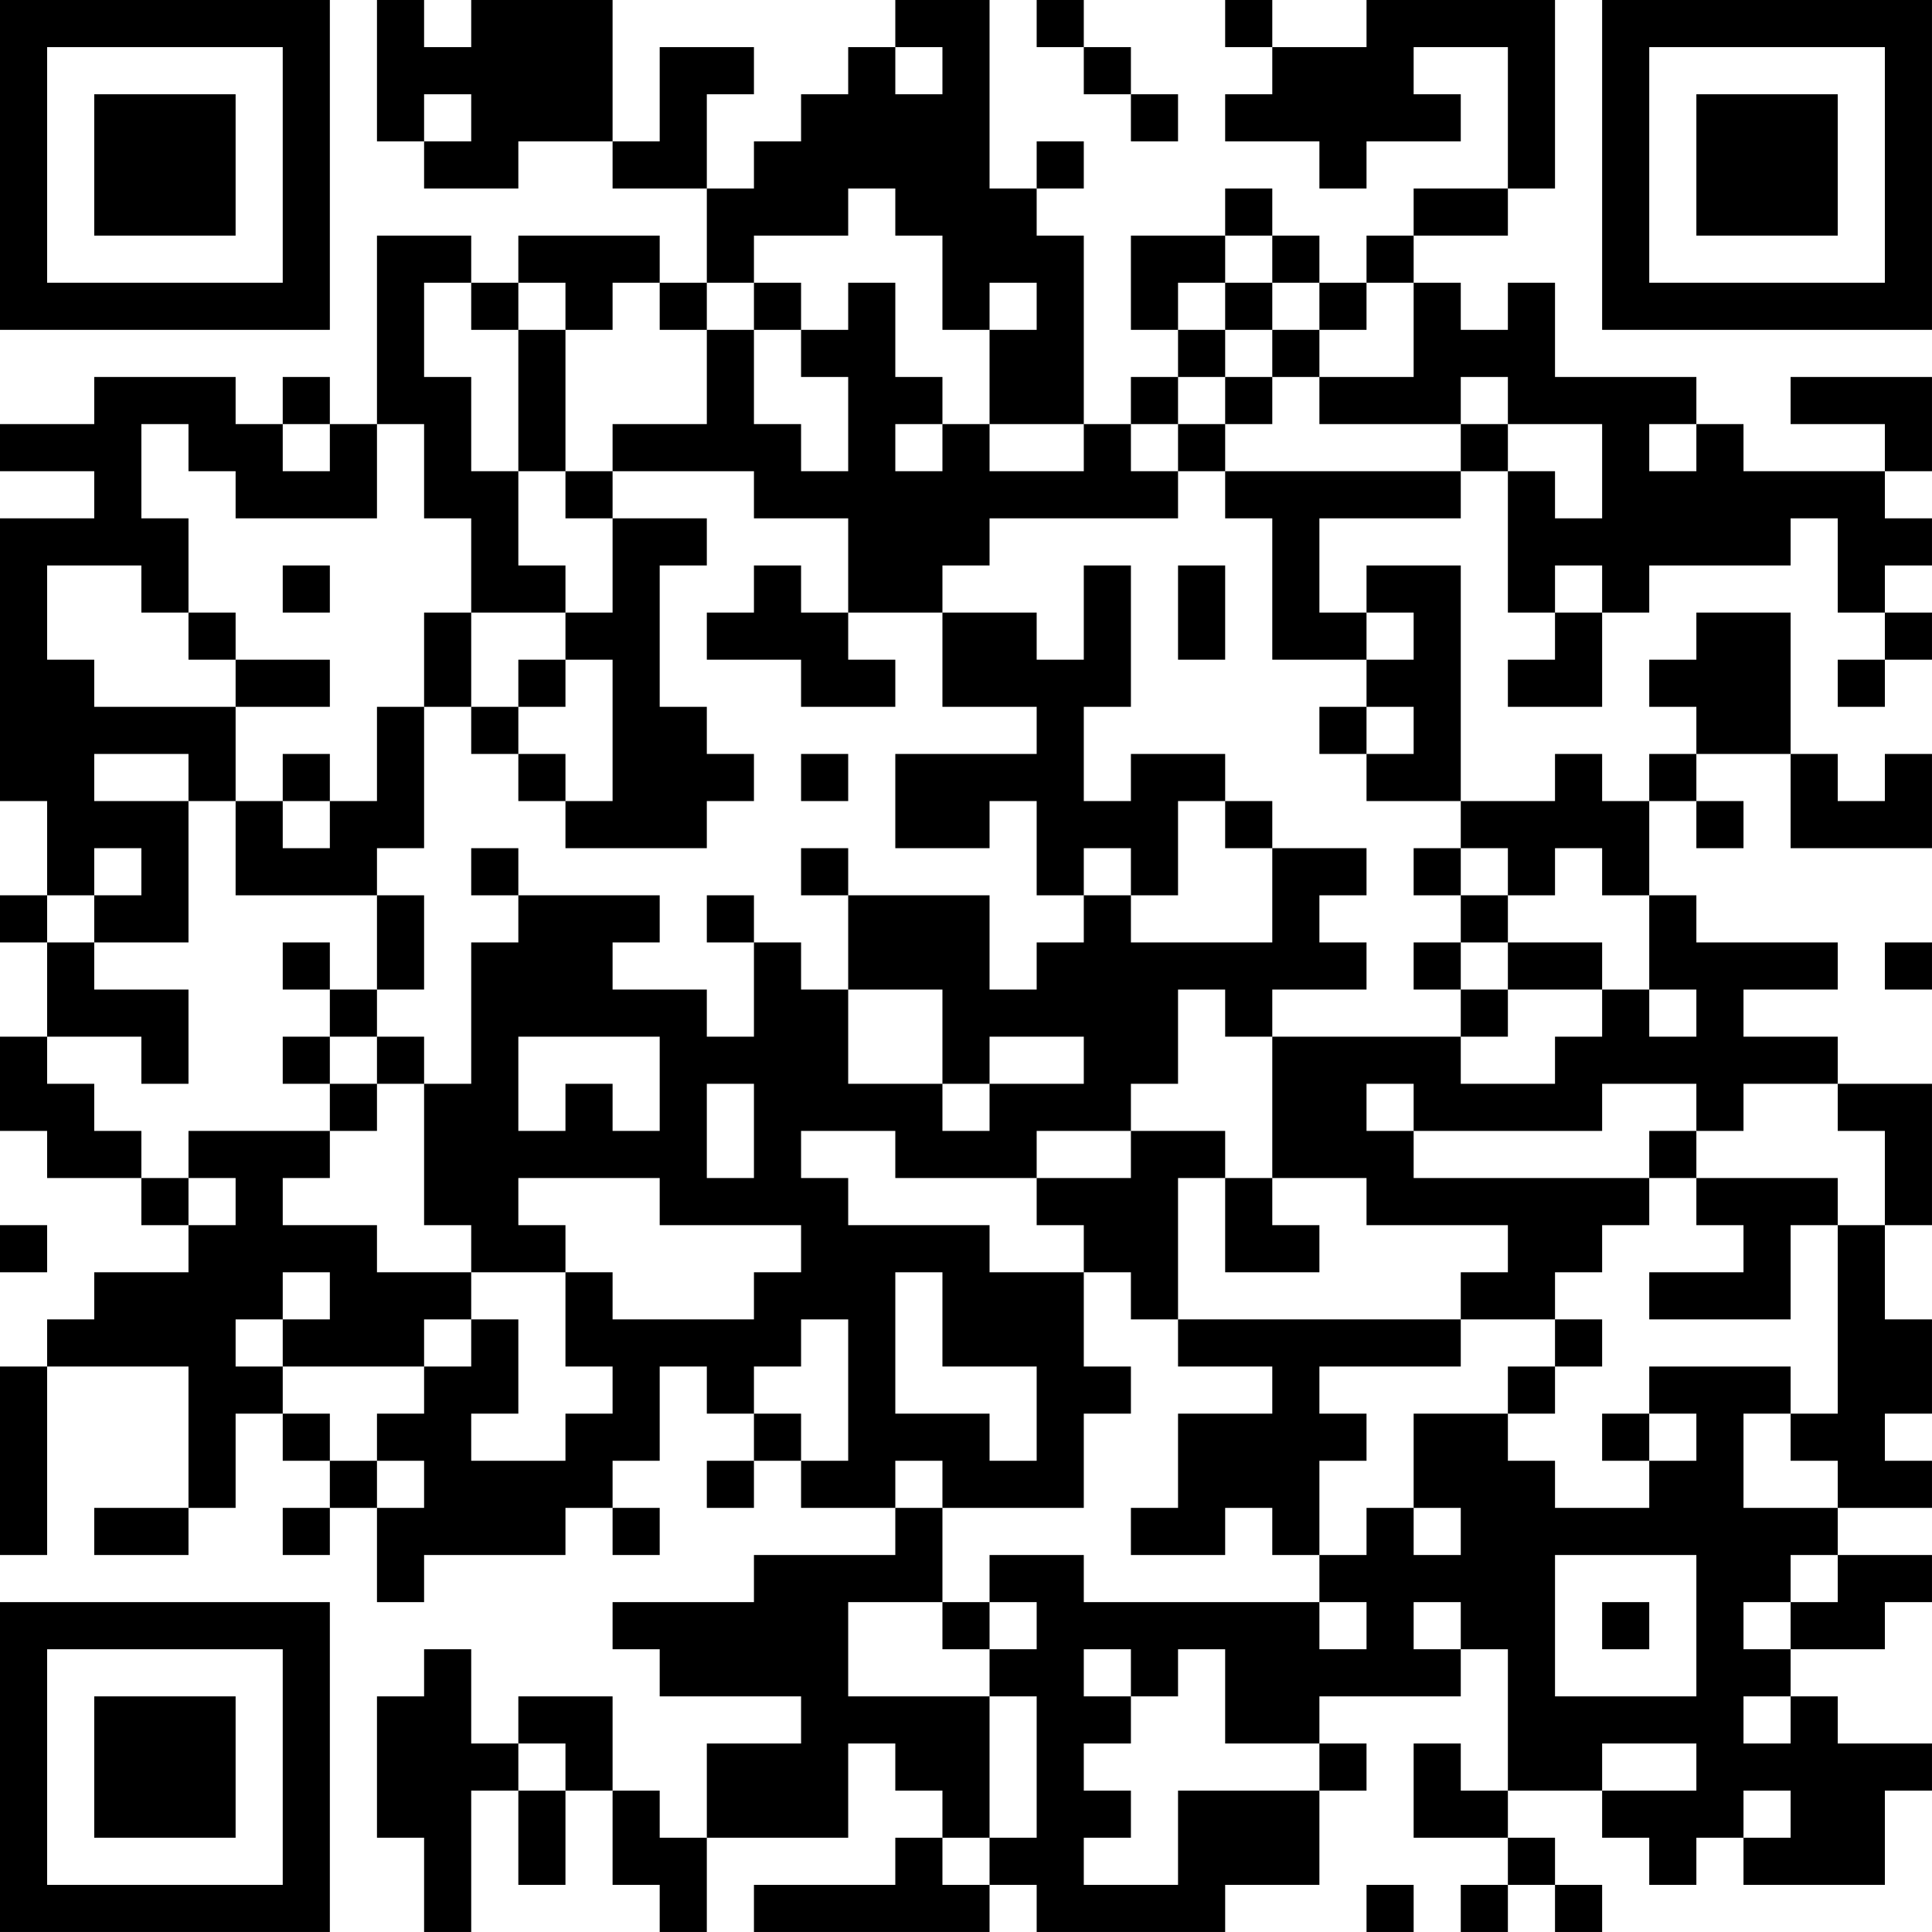 <?xml version="1.0" encoding="UTF-8"?>
<svg xmlns="http://www.w3.org/2000/svg" version="1.1" width="200" height="200" viewBox="0 0 200 200"><rect x="0" y="0" width="200" height="200" fill="#ffffff"/><g transform="scale(4.878)"><g transform="translate(0,0)"><path fill-rule="evenodd" d="M8 0L8 3L9 3L9 4L11 4L11 3L13 3L13 4L15 4L15 6L14 6L14 5L11 5L11 6L10 6L10 5L8 5L8 9L7 9L7 8L6 8L6 9L5 9L5 8L2 8L2 9L0 9L0 10L2 10L2 11L0 11L0 17L1 17L1 19L0 19L0 20L1 20L1 22L0 22L0 24L1 24L1 25L3 25L3 26L4 26L4 27L2 27L2 28L1 28L1 29L0 29L0 33L1 33L1 29L4 29L4 32L2 32L2 33L4 33L4 32L5 32L5 30L6 30L6 31L7 31L7 32L6 32L6 33L7 33L7 32L8 32L8 34L9 34L9 33L12 33L12 32L13 32L13 33L14 33L14 32L13 32L13 31L14 31L14 29L15 29L15 30L16 30L16 31L15 31L15 32L16 32L16 31L17 31L17 32L19 32L19 33L16 33L16 34L13 34L13 35L14 35L14 36L17 36L17 37L15 37L15 39L14 39L14 38L13 38L13 36L11 36L11 37L10 37L10 35L9 35L9 36L8 36L8 39L9 39L9 41L10 41L10 38L11 38L11 40L12 40L12 38L13 38L13 40L14 40L14 41L15 41L15 39L18 39L18 37L19 37L19 38L20 38L20 39L19 39L19 40L16 40L16 41L21 41L21 40L22 40L22 41L26 41L26 40L28 40L28 38L29 38L29 37L28 37L28 36L31 36L31 35L32 35L32 38L31 38L31 37L30 37L30 39L32 39L32 40L31 40L31 41L32 41L32 40L33 40L33 41L34 41L34 40L33 40L33 39L32 39L32 38L34 38L34 39L35 39L35 40L36 40L36 39L37 39L37 40L40 40L40 38L41 38L41 37L39 37L39 36L38 36L38 35L40 35L40 34L41 34L41 33L39 33L39 32L41 32L41 31L40 31L40 30L41 30L41 28L40 28L40 26L41 26L41 23L39 23L39 22L37 22L37 21L39 21L39 20L36 20L36 19L35 19L35 17L36 17L36 18L37 18L37 17L36 17L36 16L38 16L38 18L41 18L41 16L40 16L40 17L39 17L39 16L38 16L38 13L36 13L36 14L35 14L35 15L36 15L36 16L35 16L35 17L34 17L34 16L33 16L33 17L31 17L31 12L29 12L29 13L28 13L28 11L31 11L31 10L32 10L32 13L33 13L33 14L32 14L32 15L34 15L34 13L35 13L35 12L38 12L38 11L39 11L39 13L40 13L40 14L39 14L39 15L40 15L40 14L41 14L41 13L40 13L40 12L41 12L41 11L40 11L40 10L41 10L41 8L38 8L38 9L40 9L40 10L37 10L37 9L36 9L36 8L33 8L33 6L32 6L32 7L31 7L31 6L30 6L30 5L32 5L32 4L33 4L33 0L29 0L29 1L27 1L27 0L26 0L26 1L27 1L27 2L26 2L26 3L28 3L28 4L29 4L29 3L31 3L31 2L30 2L30 1L32 1L32 4L30 4L30 5L29 5L29 6L28 6L28 5L27 5L27 4L26 4L26 5L24 5L24 7L25 7L25 8L24 8L24 9L23 9L23 5L22 5L22 4L23 4L23 3L22 3L22 4L21 4L21 0L19 0L19 1L18 1L18 2L17 2L17 3L16 3L16 4L15 4L15 2L16 2L16 1L14 1L14 3L13 3L13 0L10 0L10 1L9 1L9 0ZM22 0L22 1L23 1L23 2L24 2L24 3L25 3L25 2L24 2L24 1L23 1L23 0ZM19 1L19 2L20 2L20 1ZM9 2L9 3L10 3L10 2ZM18 4L18 5L16 5L16 6L15 6L15 7L14 7L14 6L13 6L13 7L12 7L12 6L11 6L11 7L10 7L10 6L9 6L9 8L10 8L10 10L11 10L11 12L12 12L12 13L10 13L10 11L9 11L9 9L8 9L8 11L5 11L5 10L4 10L4 9L3 9L3 11L4 11L4 13L3 13L3 12L1 12L1 14L2 14L2 15L5 15L5 17L4 17L4 16L2 16L2 17L4 17L4 20L2 20L2 19L3 19L3 18L2 18L2 19L1 19L1 20L2 20L2 21L4 21L4 23L3 23L3 22L1 22L1 23L2 23L2 24L3 24L3 25L4 25L4 26L5 26L5 25L4 25L4 24L7 24L7 25L6 25L6 26L8 26L8 27L10 27L10 28L9 28L9 29L6 29L6 28L7 28L7 27L6 27L6 28L5 28L5 29L6 29L6 30L7 30L7 31L8 31L8 32L9 32L9 31L8 31L8 30L9 30L9 29L10 29L10 28L11 28L11 30L10 30L10 31L12 31L12 30L13 30L13 29L12 29L12 27L13 27L13 28L16 28L16 27L17 27L17 26L14 26L14 25L11 25L11 26L12 26L12 27L10 27L10 26L9 26L9 23L10 23L10 20L11 20L11 19L14 19L14 20L13 20L13 21L15 21L15 22L16 22L16 20L17 20L17 21L18 21L18 23L20 23L20 24L21 24L21 23L23 23L23 22L21 22L21 23L20 23L20 21L18 21L18 19L21 19L21 21L22 21L22 20L23 20L23 19L24 19L24 20L27 20L27 18L29 18L29 19L28 19L28 20L29 20L29 21L27 21L27 22L26 22L26 21L25 21L25 23L24 23L24 24L22 24L22 25L19 25L19 24L17 24L17 25L18 25L18 26L21 26L21 27L23 27L23 29L24 29L24 30L23 30L23 32L20 32L20 31L19 31L19 32L20 32L20 34L18 34L18 36L21 36L21 39L20 39L20 40L21 40L21 39L22 39L22 36L21 36L21 35L22 35L22 34L21 34L21 33L23 33L23 34L28 34L28 35L29 35L29 34L28 34L28 33L29 33L29 32L30 32L30 33L31 33L31 32L30 32L30 30L32 30L32 31L33 31L33 32L35 32L35 31L36 31L36 30L35 30L35 29L38 29L38 30L37 30L37 32L39 32L39 31L38 31L38 30L39 30L39 26L40 26L40 24L39 24L39 23L37 23L37 24L36 24L36 23L34 23L34 24L30 24L30 23L29 23L29 24L30 24L30 25L35 25L35 26L34 26L34 27L33 27L33 28L31 28L31 27L32 27L32 26L29 26L29 25L27 25L27 22L31 22L31 23L33 23L33 22L34 22L34 21L35 21L35 22L36 22L36 21L35 21L35 19L34 19L34 18L33 18L33 19L32 19L32 18L31 18L31 17L29 17L29 16L30 16L30 15L29 15L29 14L30 14L30 13L29 13L29 14L27 14L27 11L26 11L26 10L31 10L31 9L32 9L32 10L33 10L33 11L34 11L34 9L32 9L32 8L31 8L31 9L28 9L28 8L30 8L30 6L29 6L29 7L28 7L28 6L27 6L27 5L26 5L26 6L25 6L25 7L26 7L26 8L25 8L25 9L24 9L24 10L25 10L25 11L21 11L21 12L20 12L20 13L18 13L18 11L16 11L16 10L13 10L13 9L15 9L15 7L16 7L16 9L17 9L17 10L18 10L18 8L17 8L17 7L18 7L18 6L19 6L19 8L20 8L20 9L19 9L19 10L20 10L20 9L21 9L21 10L23 10L23 9L21 9L21 7L22 7L22 6L21 6L21 7L20 7L20 5L19 5L19 4ZM16 6L16 7L17 7L17 6ZM26 6L26 7L27 7L27 8L26 8L26 9L25 9L25 10L26 10L26 9L27 9L27 8L28 8L28 7L27 7L27 6ZM11 7L11 10L12 10L12 11L13 11L13 13L12 13L12 14L11 14L11 15L10 15L10 13L9 13L9 15L8 15L8 17L7 17L7 16L6 16L6 17L5 17L5 19L8 19L8 21L7 21L7 20L6 20L6 21L7 21L7 22L6 22L6 23L7 23L7 24L8 24L8 23L9 23L9 22L8 22L8 21L9 21L9 19L8 19L8 18L9 18L9 15L10 15L10 16L11 16L11 17L12 17L12 18L15 18L15 17L16 17L16 16L15 16L15 15L14 15L14 12L15 12L15 11L13 11L13 10L12 10L12 7ZM6 9L6 10L7 10L7 9ZM35 9L35 10L36 10L36 9ZM6 12L6 13L7 13L7 12ZM16 12L16 13L15 13L15 14L17 14L17 15L19 15L19 14L18 14L18 13L17 13L17 12ZM23 12L23 14L22 14L22 13L20 13L20 15L22 15L22 16L19 16L19 18L21 18L21 17L22 17L22 19L23 19L23 18L24 18L24 19L25 19L25 17L26 17L26 18L27 18L27 17L26 17L26 16L24 16L24 17L23 17L23 15L24 15L24 12ZM25 12L25 14L26 14L26 12ZM33 12L33 13L34 13L34 12ZM4 13L4 14L5 14L5 15L7 15L7 14L5 14L5 13ZM12 14L12 15L11 15L11 16L12 16L12 17L13 17L13 14ZM28 15L28 16L29 16L29 15ZM17 16L17 17L18 17L18 16ZM6 17L6 18L7 18L7 17ZM10 18L10 19L11 19L11 18ZM17 18L17 19L18 19L18 18ZM30 18L30 19L31 19L31 20L30 20L30 21L31 21L31 22L32 22L32 21L34 21L34 20L32 20L32 19L31 19L31 18ZM15 19L15 20L16 20L16 19ZM31 20L31 21L32 21L32 20ZM40 20L40 21L41 21L41 20ZM7 22L7 23L8 23L8 22ZM11 22L11 24L12 24L12 23L13 23L13 24L14 24L14 22ZM15 23L15 25L16 25L16 23ZM24 24L24 25L22 25L22 26L23 26L23 27L24 27L24 28L25 28L25 29L27 29L27 30L25 30L25 32L24 32L24 33L26 33L26 32L27 32L27 33L28 33L28 31L29 31L29 30L28 30L28 29L31 29L31 28L25 28L25 25L26 25L26 27L28 27L28 26L27 26L27 25L26 25L26 24ZM35 24L35 25L36 25L36 26L37 26L37 27L35 27L35 28L38 28L38 26L39 26L39 25L36 25L36 24ZM0 26L0 27L1 27L1 26ZM19 27L19 30L21 30L21 31L22 31L22 29L20 29L20 27ZM17 28L17 29L16 29L16 30L17 30L17 31L18 31L18 28ZM33 28L33 29L32 29L32 30L33 30L33 29L34 29L34 28ZM34 30L34 31L35 31L35 30ZM33 33L33 36L36 36L36 33ZM38 33L38 34L37 34L37 35L38 35L38 34L39 34L39 33ZM20 34L20 35L21 35L21 34ZM30 34L30 35L31 35L31 34ZM34 34L34 35L35 35L35 34ZM23 35L23 36L24 36L24 37L23 37L23 38L24 38L24 39L23 39L23 40L25 40L25 38L28 38L28 37L26 37L26 35L25 35L25 36L24 36L24 35ZM37 36L37 37L38 37L38 36ZM11 37L11 38L12 38L12 37ZM34 37L34 38L36 38L36 37ZM37 38L37 39L38 39L38 38ZM29 40L29 41L30 41L30 40ZM0 0L0 7L7 7L7 0ZM1 1L1 6L6 6L6 1ZM2 2L2 5L5 5L5 2ZM34 0L34 7L41 7L41 0ZM35 1L35 6L40 6L40 1ZM36 2L36 5L39 5L39 2ZM0 34L0 41L7 41L7 34ZM1 35L1 40L6 40L6 35ZM2 36L2 39L5 39L5 36Z" fill="#000000"/></g></g></svg>
